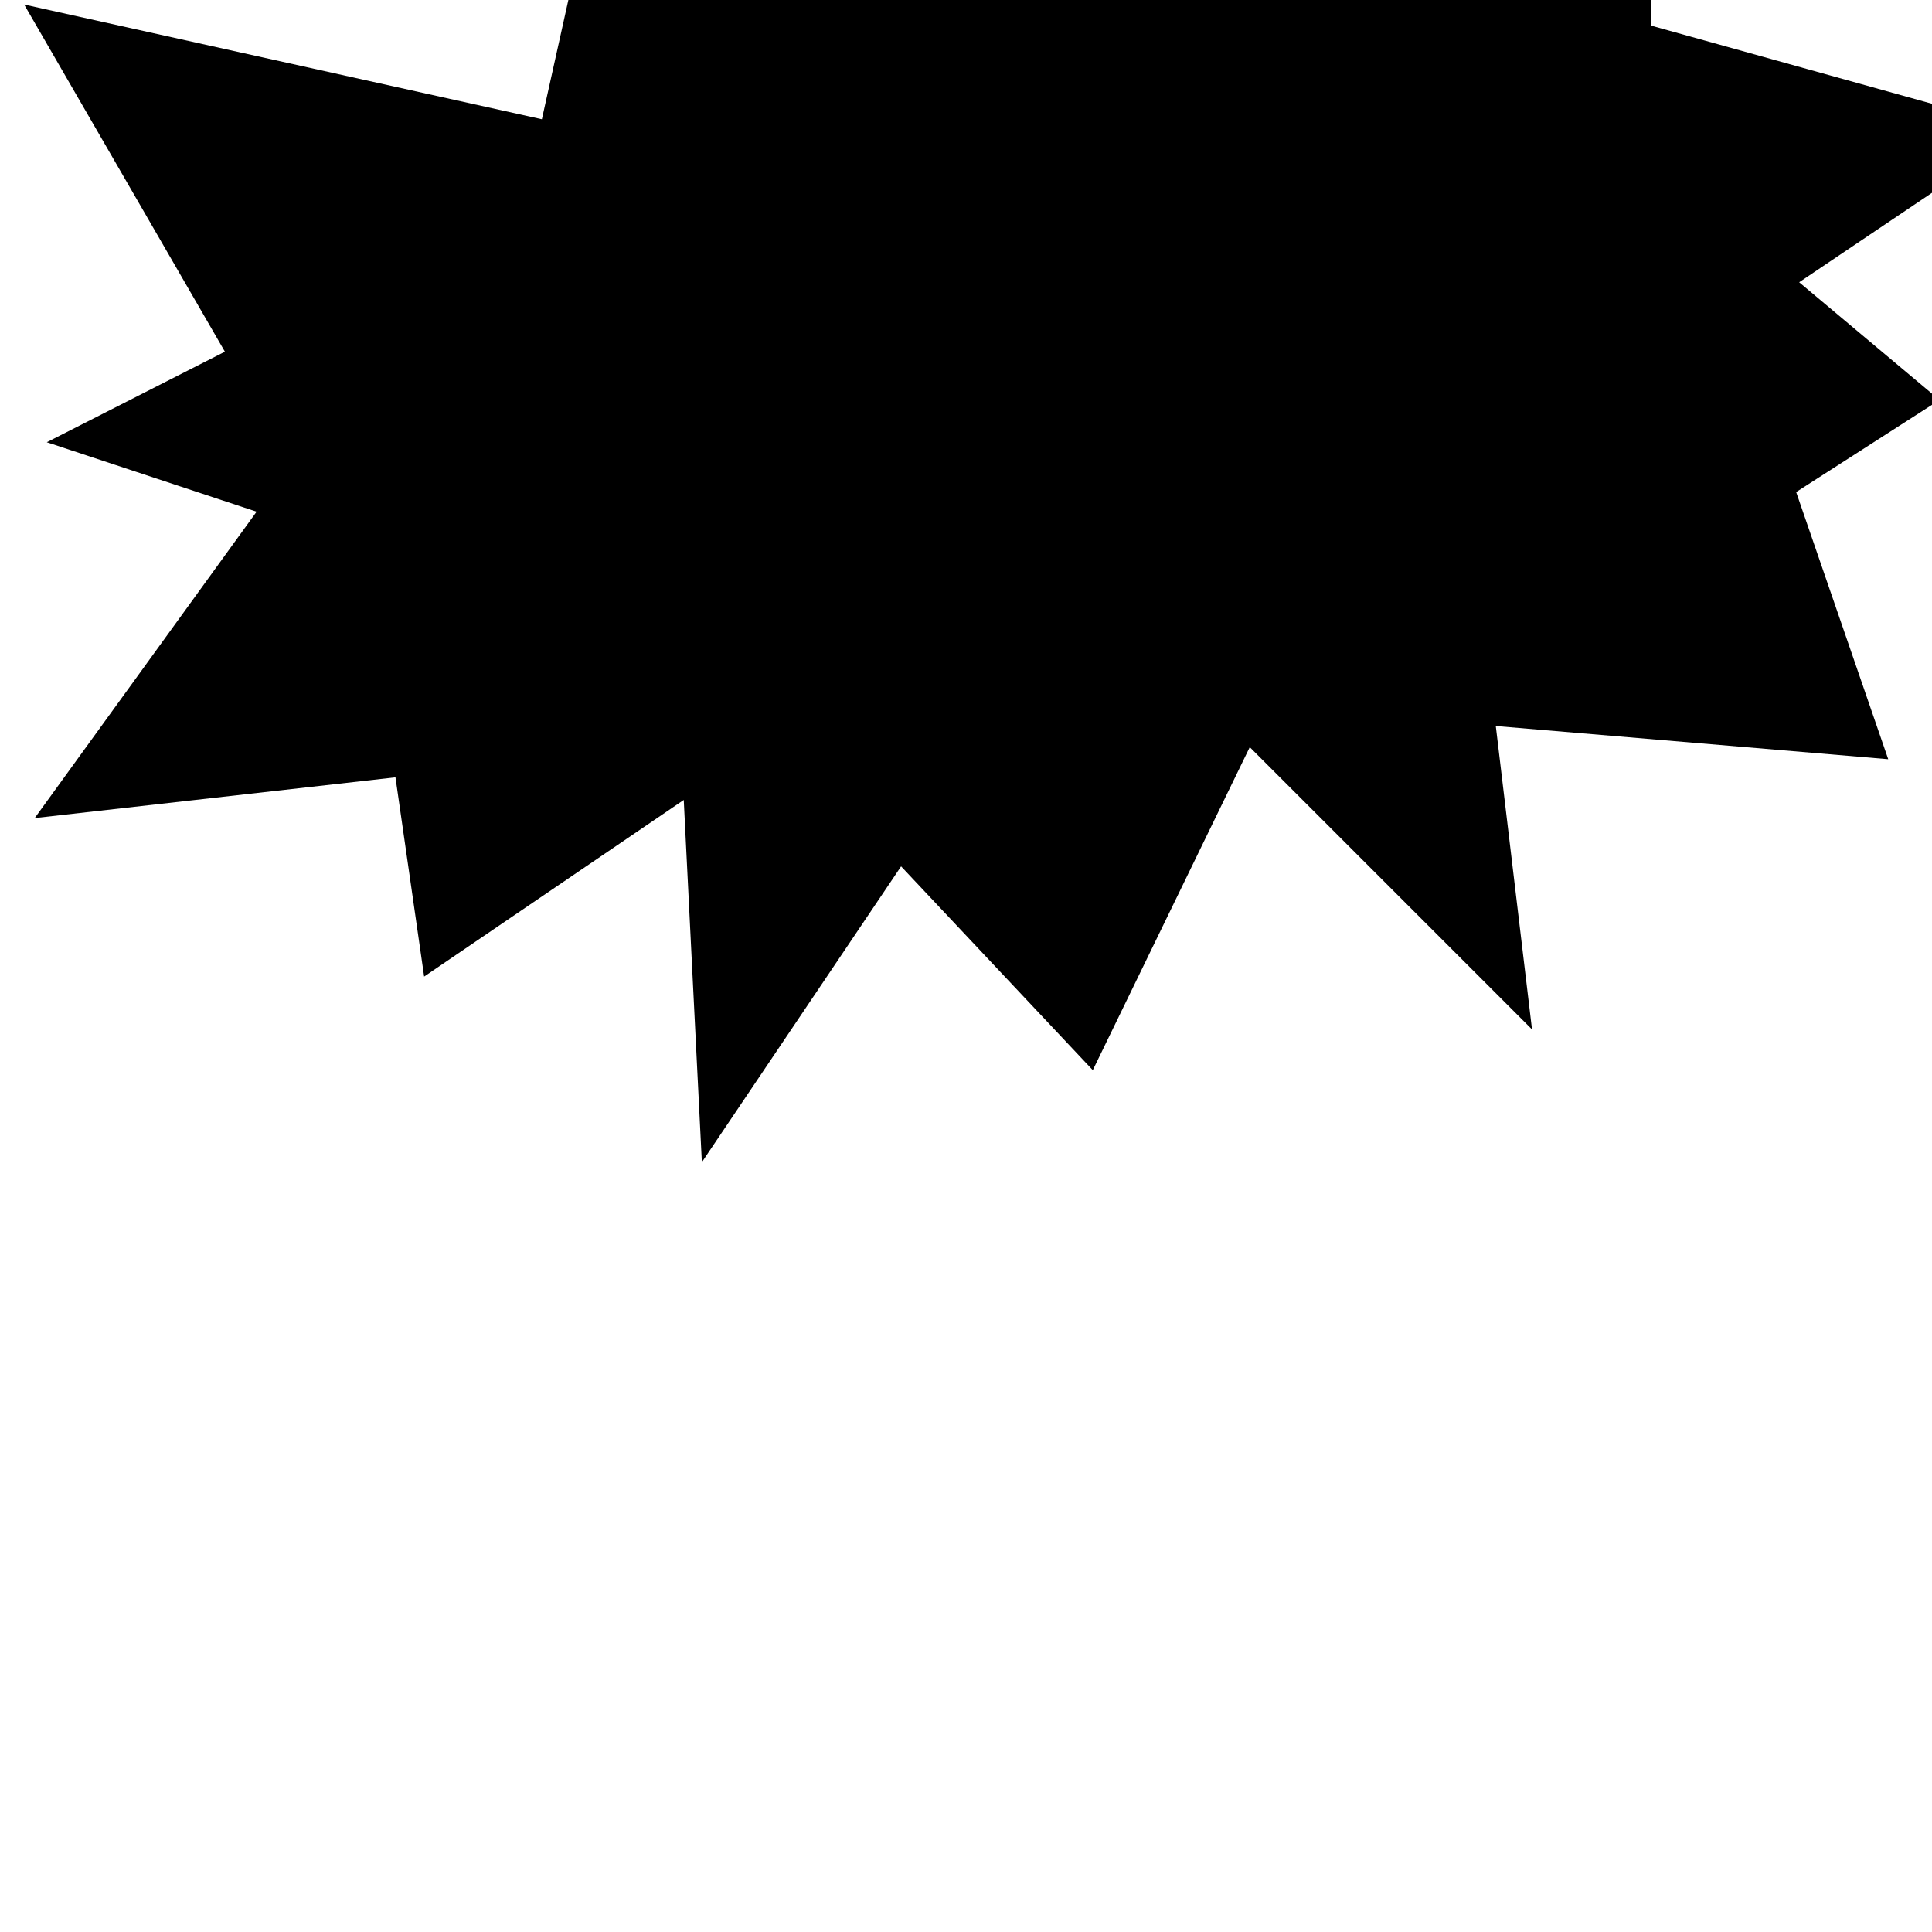 <?xml version="1.0" encoding="utf-8"?>
<!DOCTYPE svg PUBLIC "-//W3C//DTD SVG 1.1//EN" "http://www.w3.org/Graphics/SVG/1.1/DTD/svg11.dtd">

<svg
version="1.1"
xmlns="http://www.w3.org/2000/svg"
xmlns:xlink="http://www.w3.org/1999/xlink"
width="100%"
height="100%"
viewBox="0 20 128 128"
xml:space="preserve">

<path
class="logo"
fill="#000000"
d="M1.6 20.3l34.3 7.6 3-13.5 12.7 3.7L60 1.6l10.5 13.2 12-9.8 7.6 8.8c0 0 18.1-12.3 18.6-12.2 0.5 0.2 0.7 20.1 0.7 20.1l24.8 6.9 -15 10.1 9.3 7.8 -9.5 6.1 6.1 17.7 -26-2.2 2.4 20.1L82.8 69.5 72.4 90.9 59.7 77.4 46.5 97l-1.2-24L28.1 84.7l-1.9-13.2L2.3 74.2 17 53.9 3.1 49.3l11.8-6L1.6 20.3z"/>

</svg>
